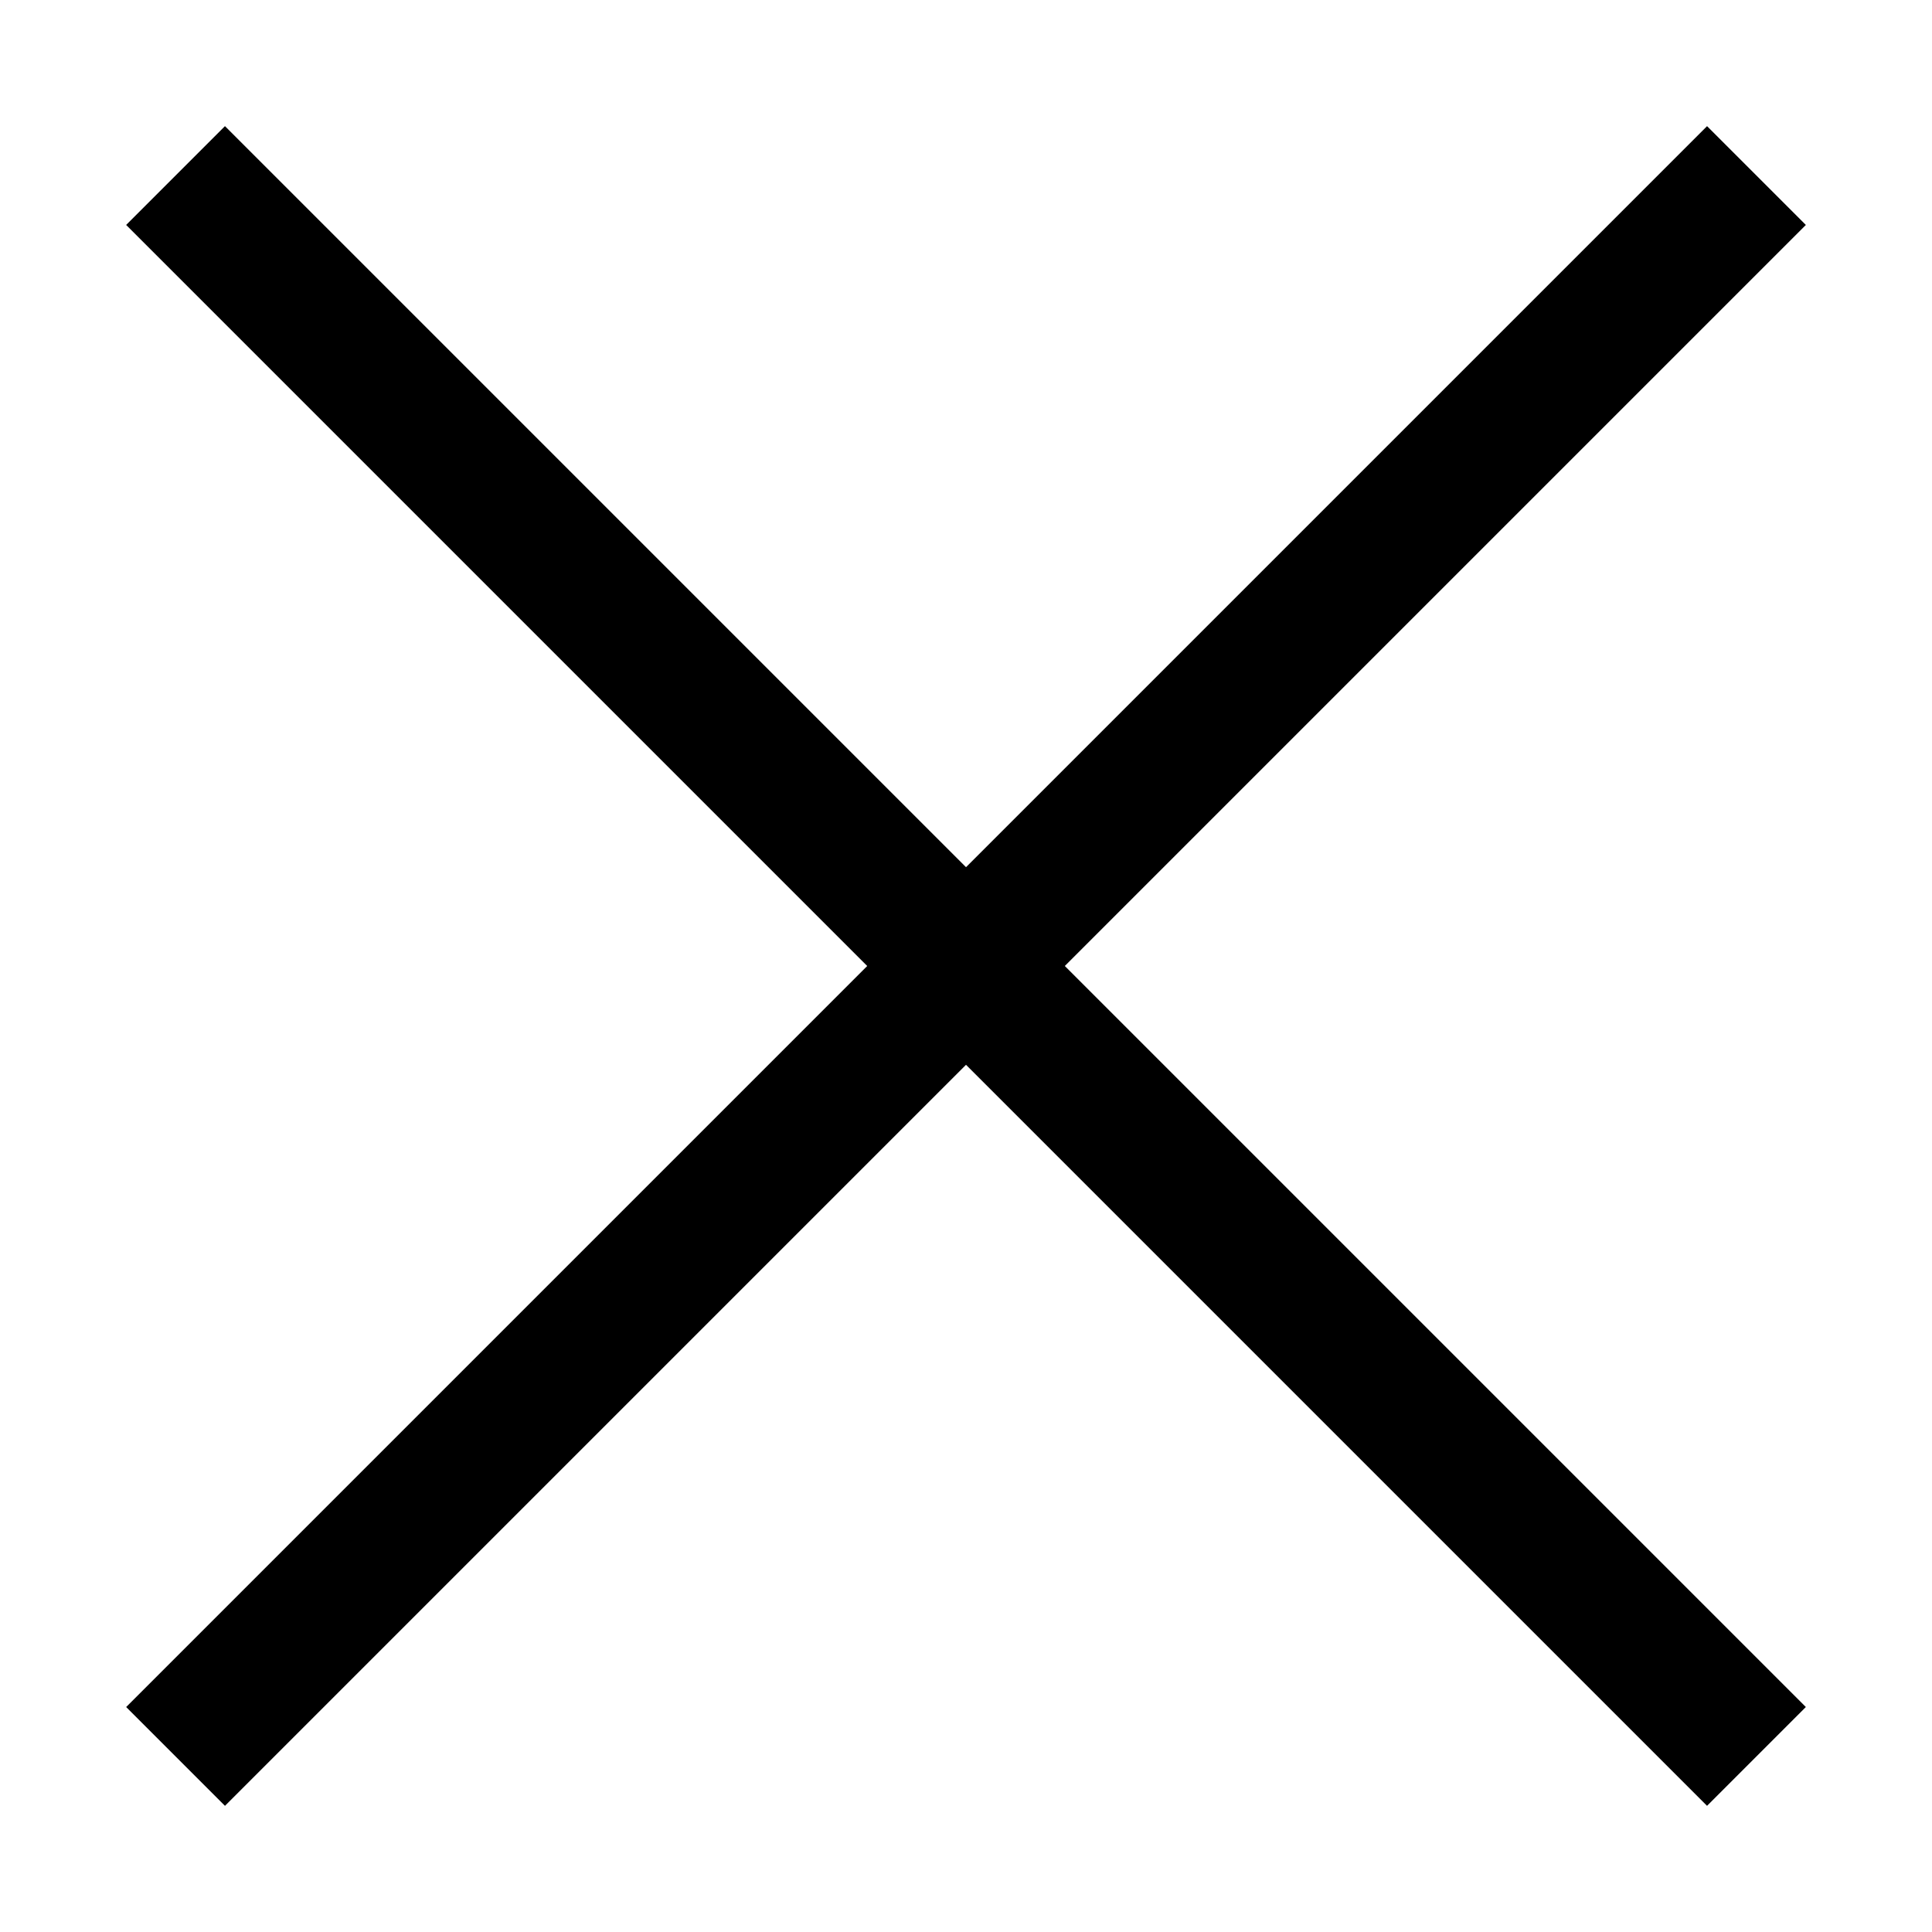 <?xml version="1.0" standalone="no"?><!DOCTYPE svg PUBLIC "-//W3C//DTD SVG 1.1//EN" "http://www.w3.org/Graphics/SVG/1.1/DTD/svg11.dtd"><svg t="1484200603418" class="icon" style="" viewBox="0 0 1024 1024" version="1.1" xmlns="http://www.w3.org/2000/svg" p-id="2740" xmlns:xlink="http://www.w3.org/1999/xlink" width="200" height="200"><defs><style type="text/css"></style></defs><path d="M119.234 66.859l837.899 837.899-52.368 52.368-837.899-837.899 52.368-52.368Z" p-id="2741"></path><path d="M957.14 119.234l-837.899 837.899-52.368-52.368 837.899-837.899 52.368 52.368Z" p-id="2742"></path></svg>